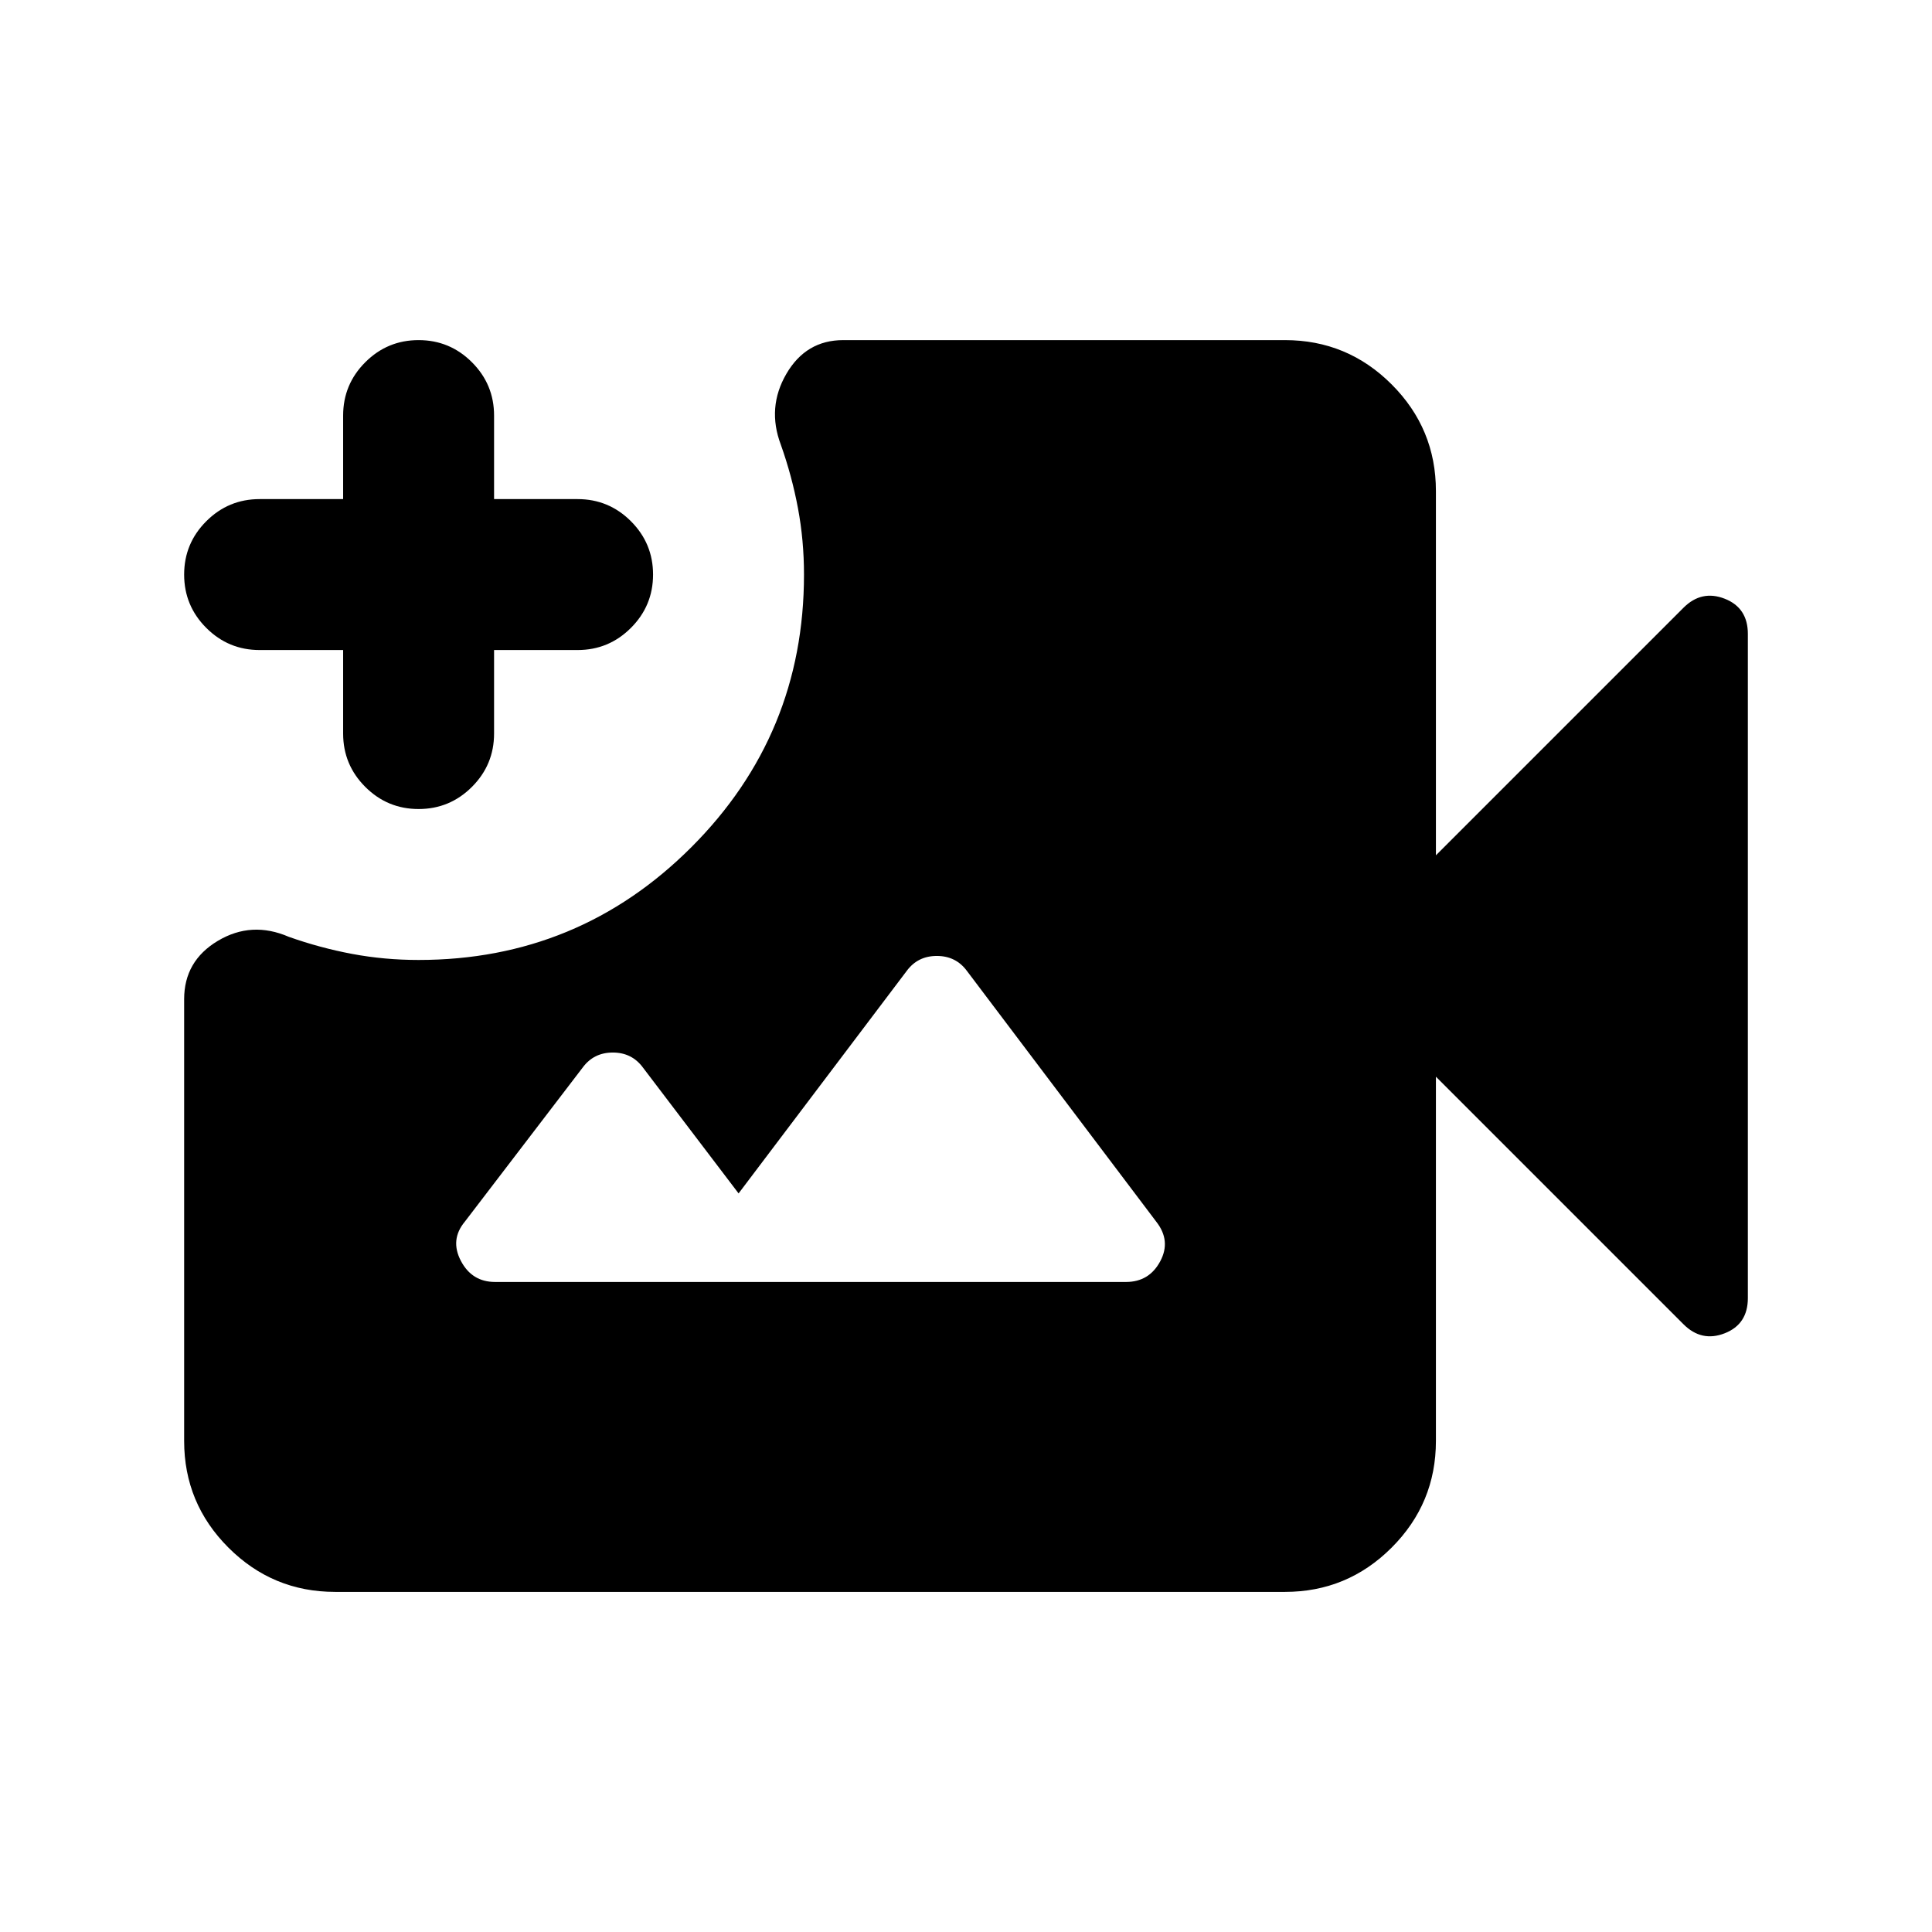 <svg xmlns="http://www.w3.org/2000/svg" height="24" viewBox="0 -960 960 960" width="24"><path d="M166.5-169q-31 0-53-22t-22-53v-219.5q0-19 16.75-29t35.25-2Q159-489 175-486t33 3q79.5 0 135.5-56t56-135.5q0-17-3-33T388-739q-7-18.5 2.75-35.25T419-791h219.5q31 0 53 22t22 53v181l123-123q9-9 20.5-4.5t11.5 17.5v330q0 13-11.5 17.5t-20.5-4.5l-123-123v181q0 31-22 53t-53 22h-472ZM208-558q-15.5 0-26.5-11t-11-26.5V-637H129q-15.5 0-26.5-11t-11-26.5q0-15.5 11-26.5t26.5-11h41.5v-41.5q0-15.5 11-26.5t26.5-11q15.5 0 26.5 11t11 26.5v41.5H287q15.5 0 26.5 11t11 26.5q0 15.5-11 26.5T287-637h-41.5v41.5q0 15.5-11 26.5T208-558Zm38 235h313.5q11.5 0 17-10.25t-2-19.75l-94-124.5q-5.5-7.5-15-7.5t-15 7.5L367-367l-47.5-62.5q-5.5-7.5-15-7.5t-15 7.5L231-353q-7.5 9-2 19.5t17 10.5Z"/></svg>